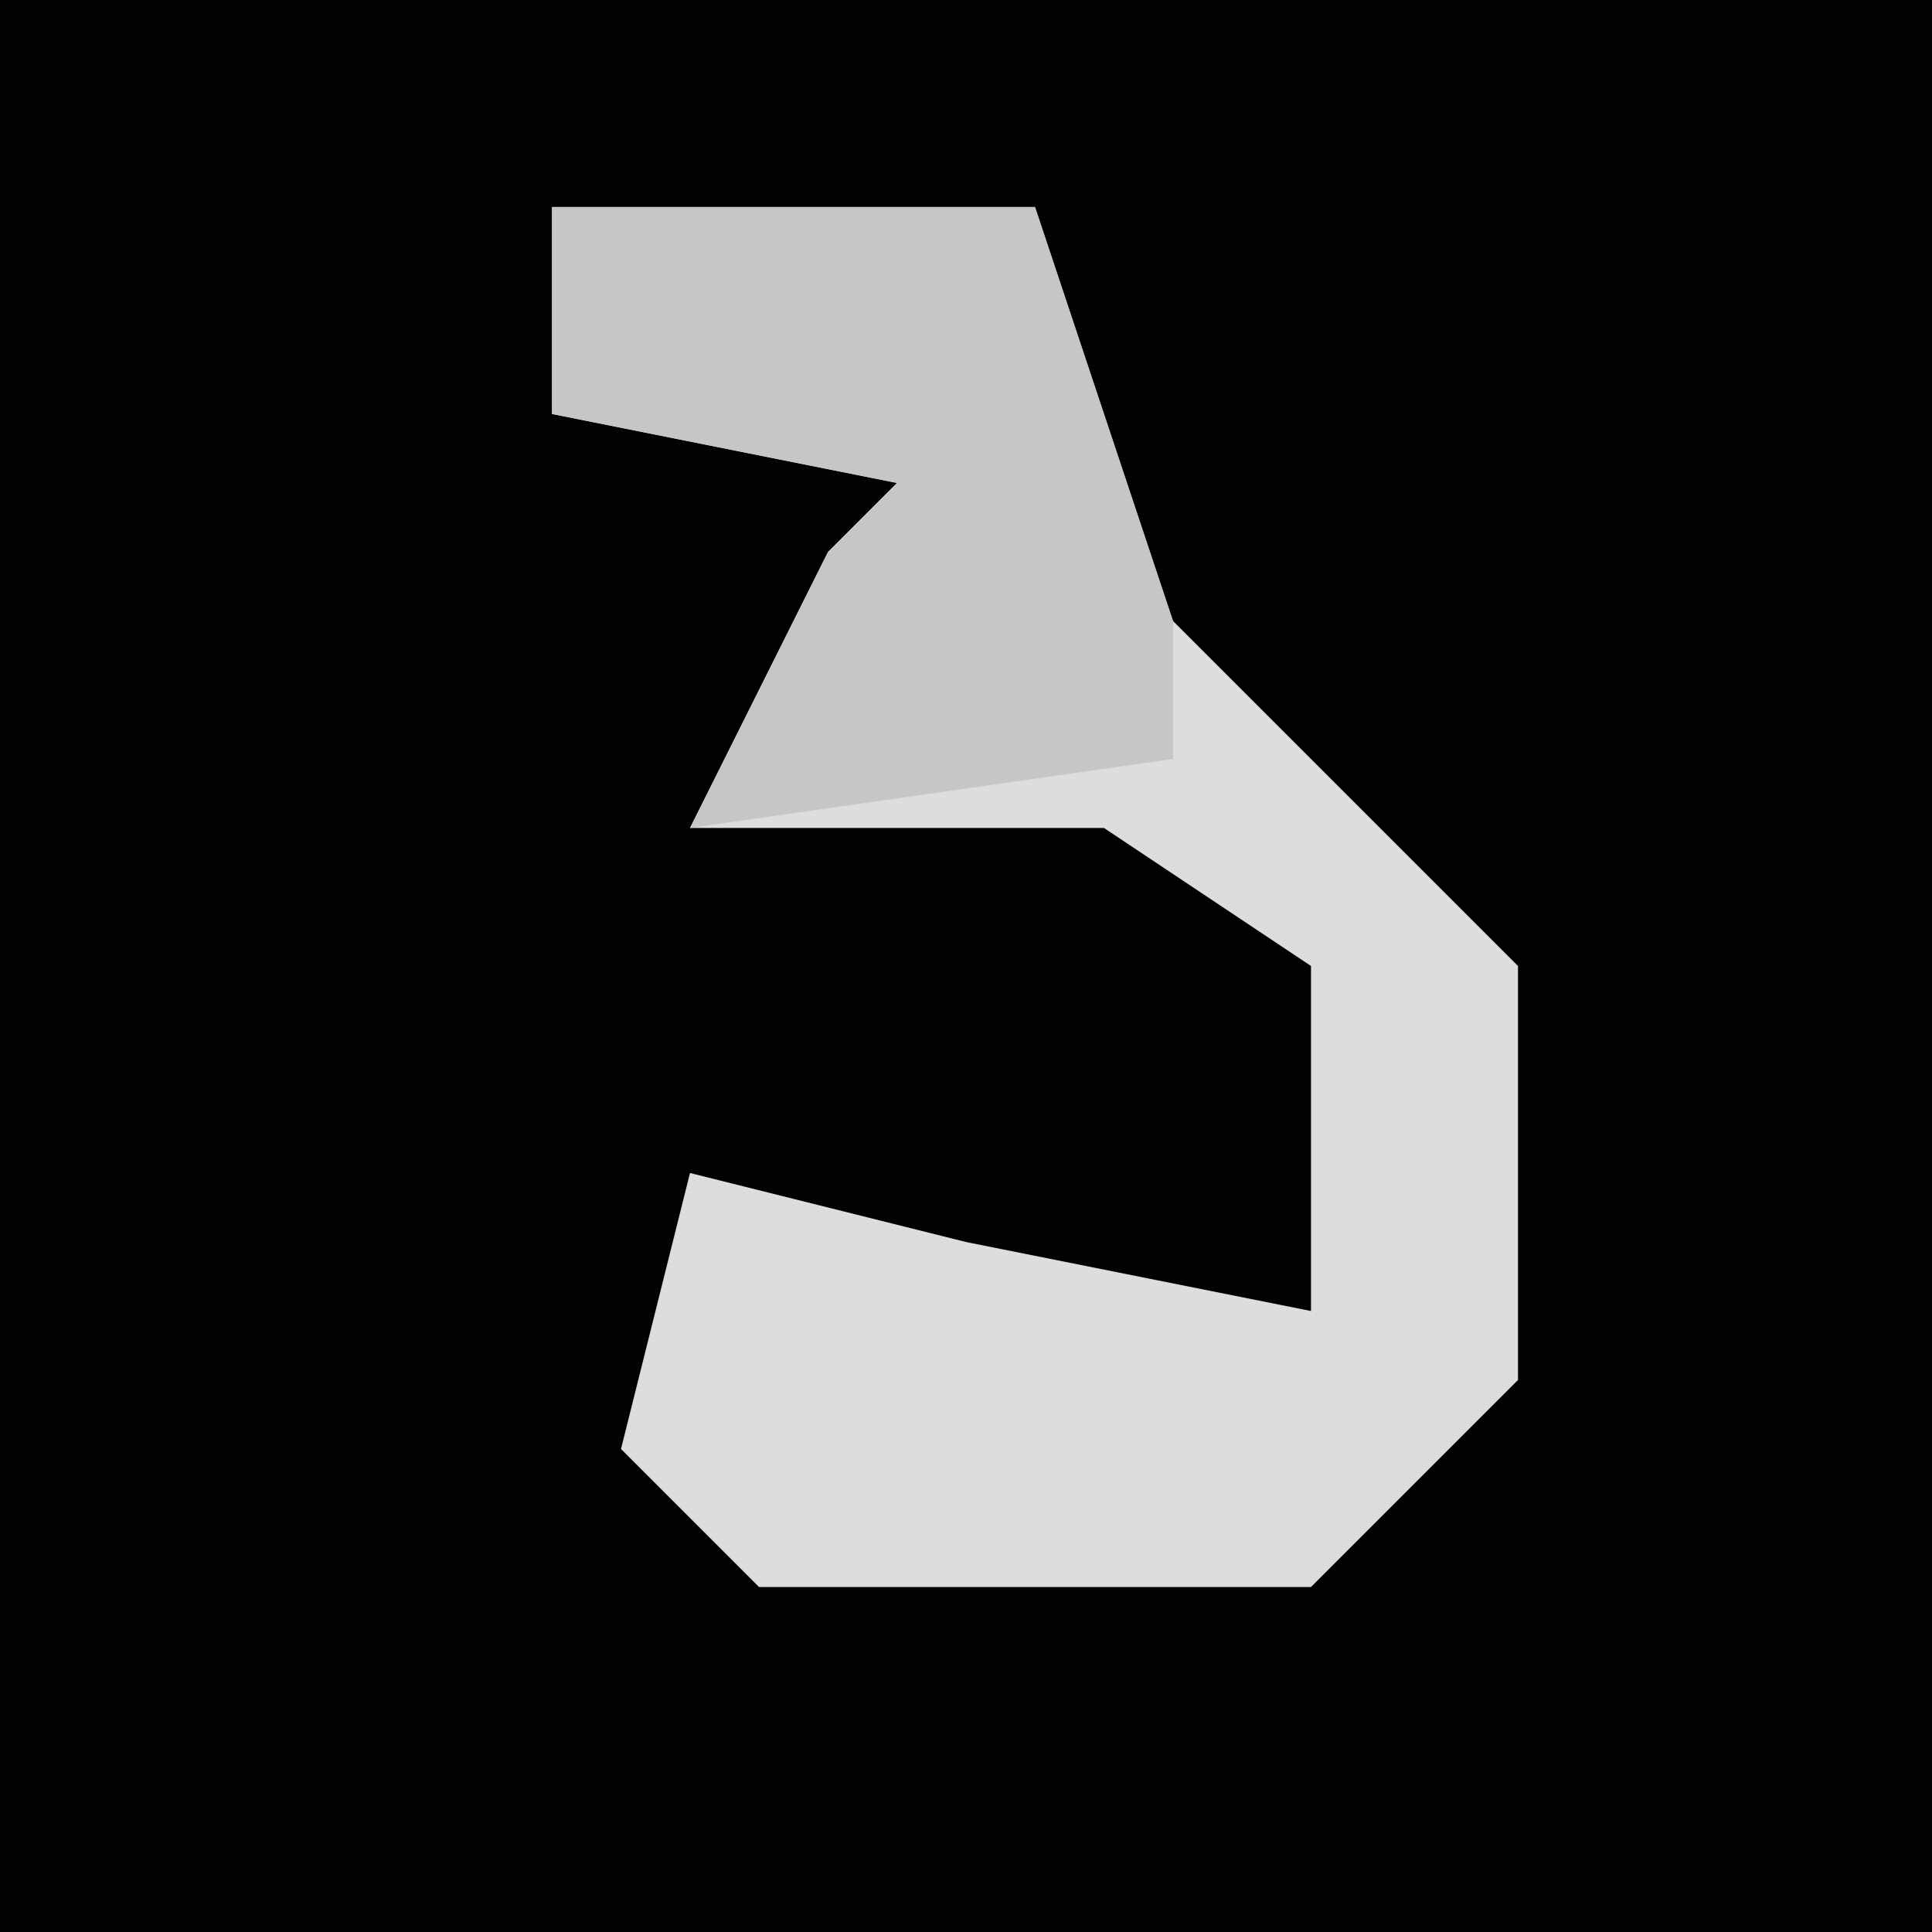 <?xml version="1.0" encoding="UTF-8"?>
<svg version="1.1" xmlns="http://www.w3.org/2000/svg" width="28" height="28">
<path d="M0,0 L28,0 L28,28 L0,28 Z " fill="#020202" transform="translate(0,0)"/>
<path d="M0,0 L7,0 L9,6 L14,11 L14,17 L11,20 L3,20 L1,18 L2,14 L6,15 L11,16 L11,11 L8,9 L2,9 L4,5 L5,4 L0,3 Z " fill="#DDDDDD" transform="translate(8,3)"/>
<path d="M0,0 L7,0 L9,6 L9,8 L2,9 L4,5 L5,4 L0,3 Z " fill="#C6C6C6" transform="translate(8,3)"/>
</svg>
